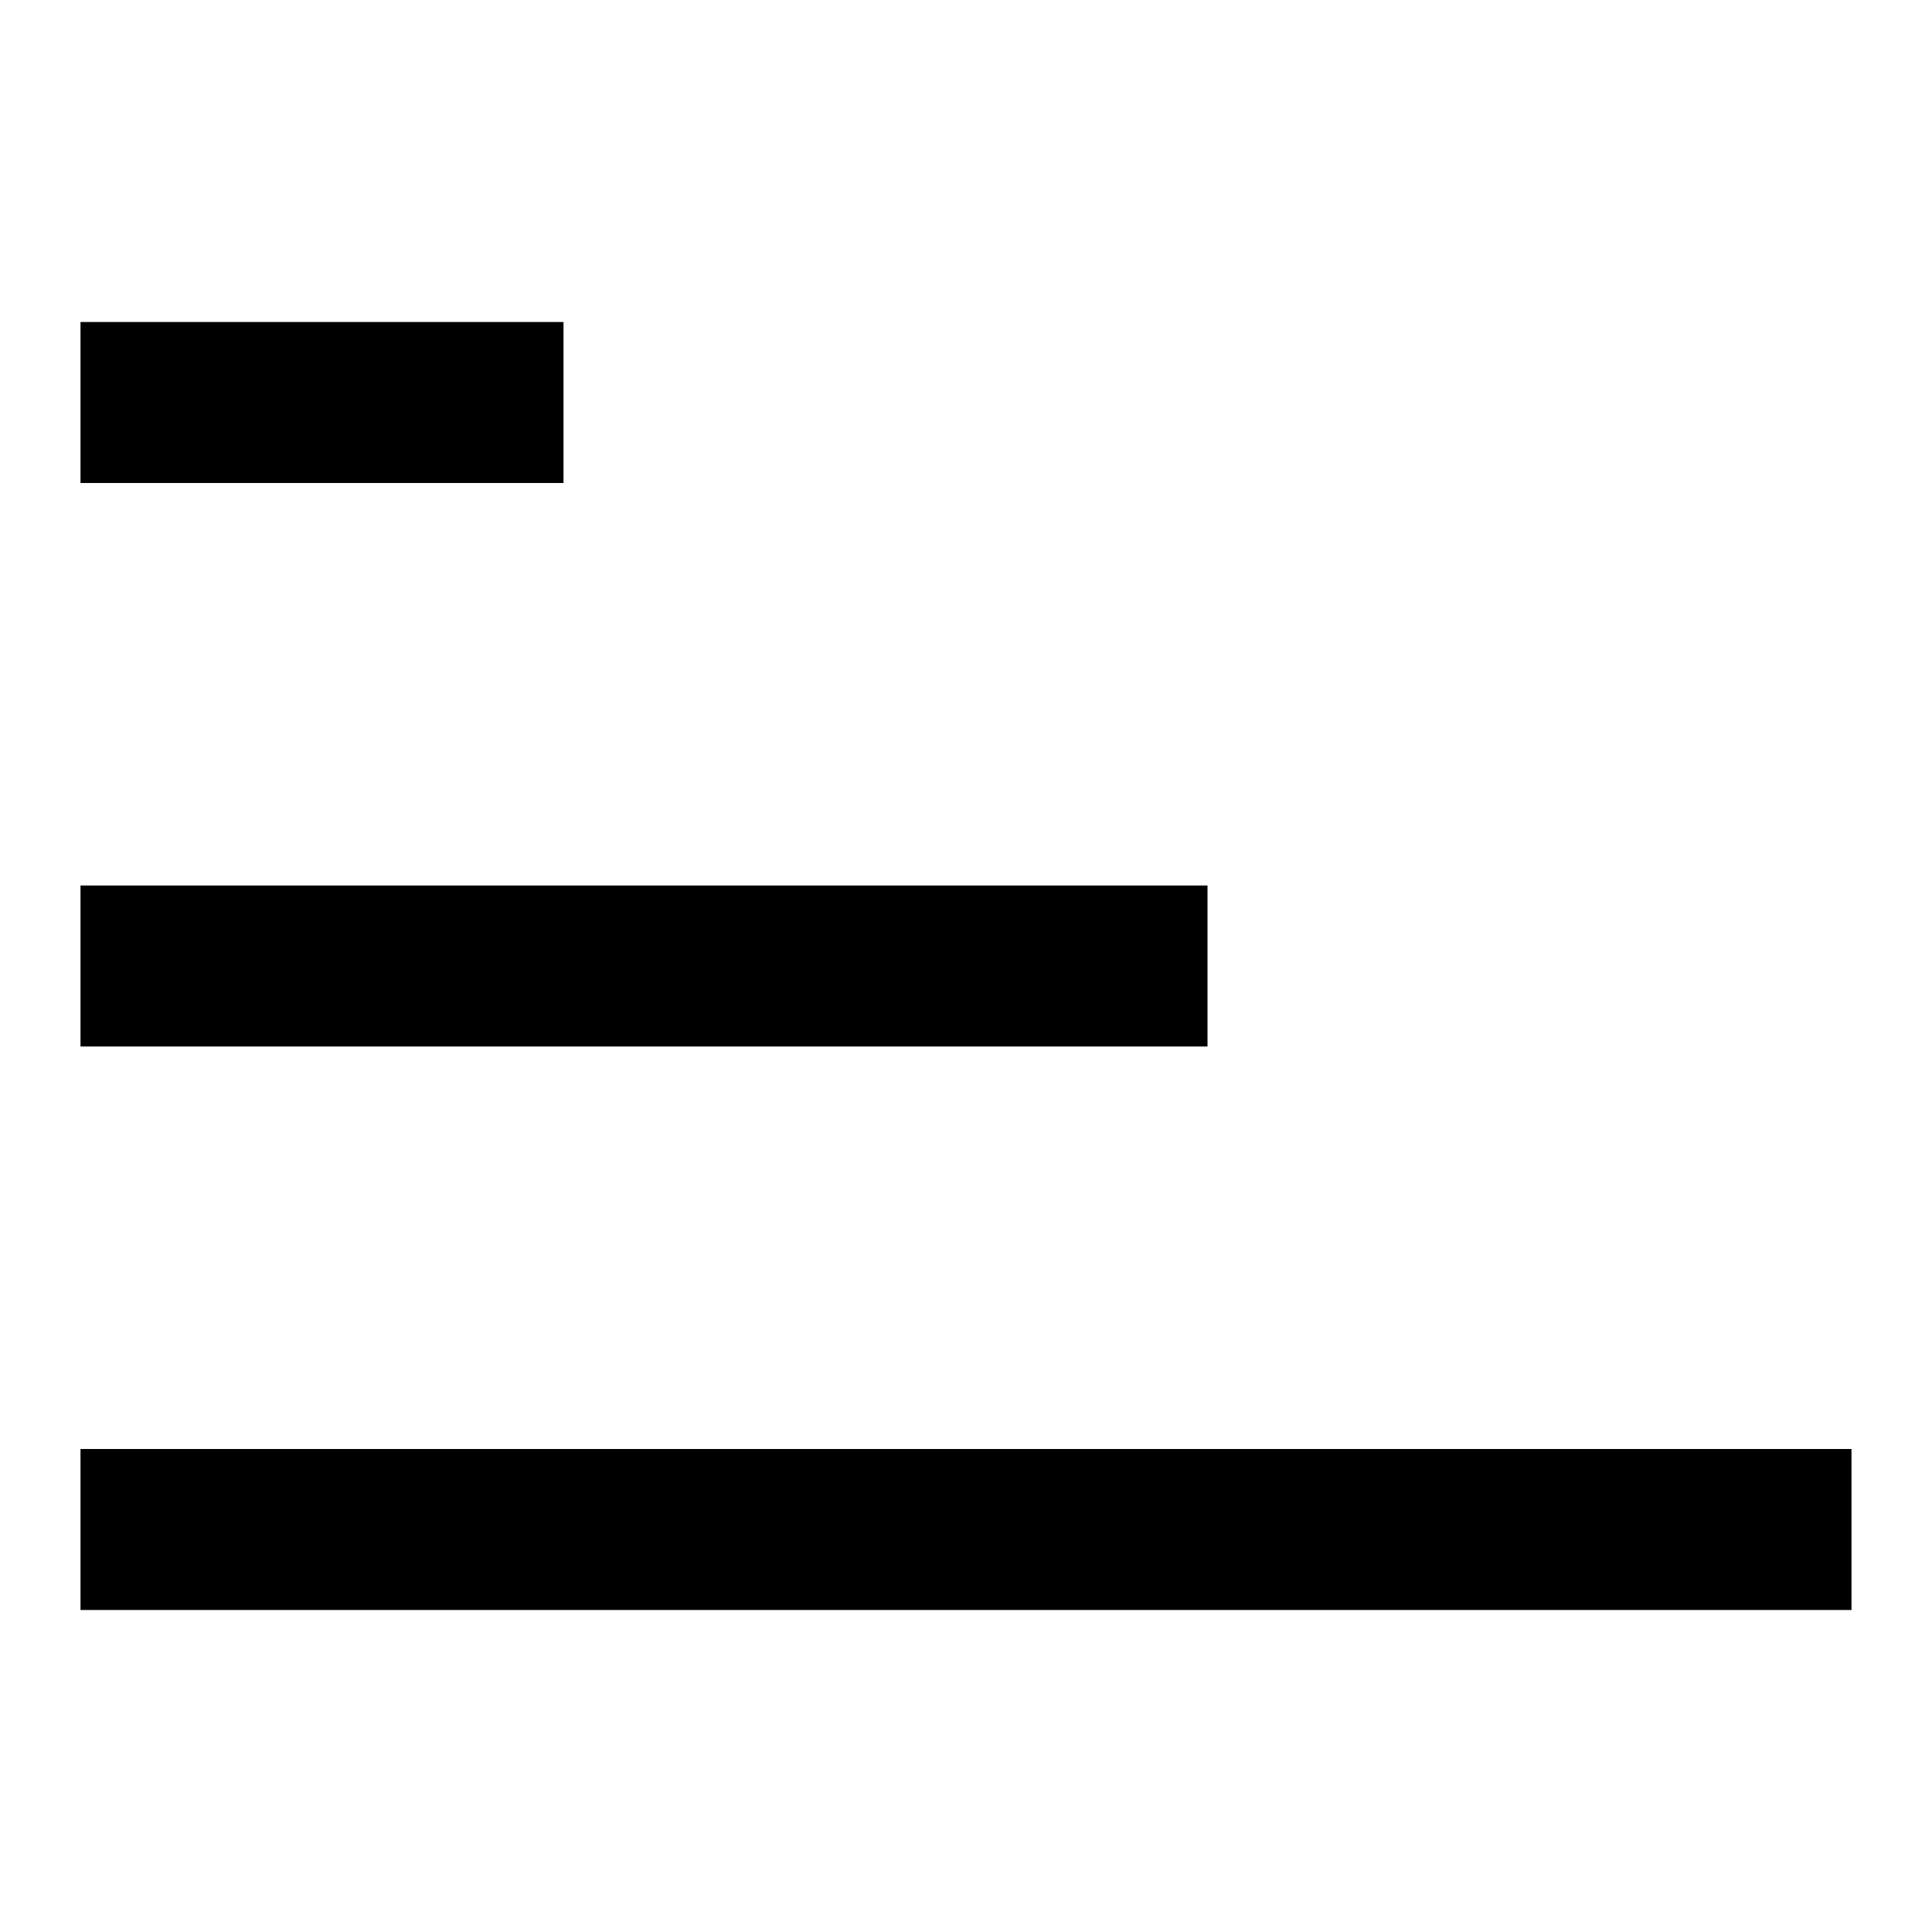 <?xml version="1.0" encoding="UTF-8"?>
<svg xmlns="http://www.w3.org/2000/svg" xmlns:xlink="http://www.w3.org/1999/xlink" width="1024" height="1024" viewBox="0 0 1024 1024">
<path fill-rule="evenodd" fill="rgb(0%, 0%, 0%)" fill-opacity="1" d="M 42.668 256 L 42.668 170.668 L 298.668 170.668 L 298.668 256 Z M 42.668 853.332 L 42.668 768 L 981.332 768 L 981.332 853.332 Z M 42.668 554.668 L 42.668 469.332 L 640 469.332 L 640 554.668 Z M 42.668 554.668 "/>
</svg>
